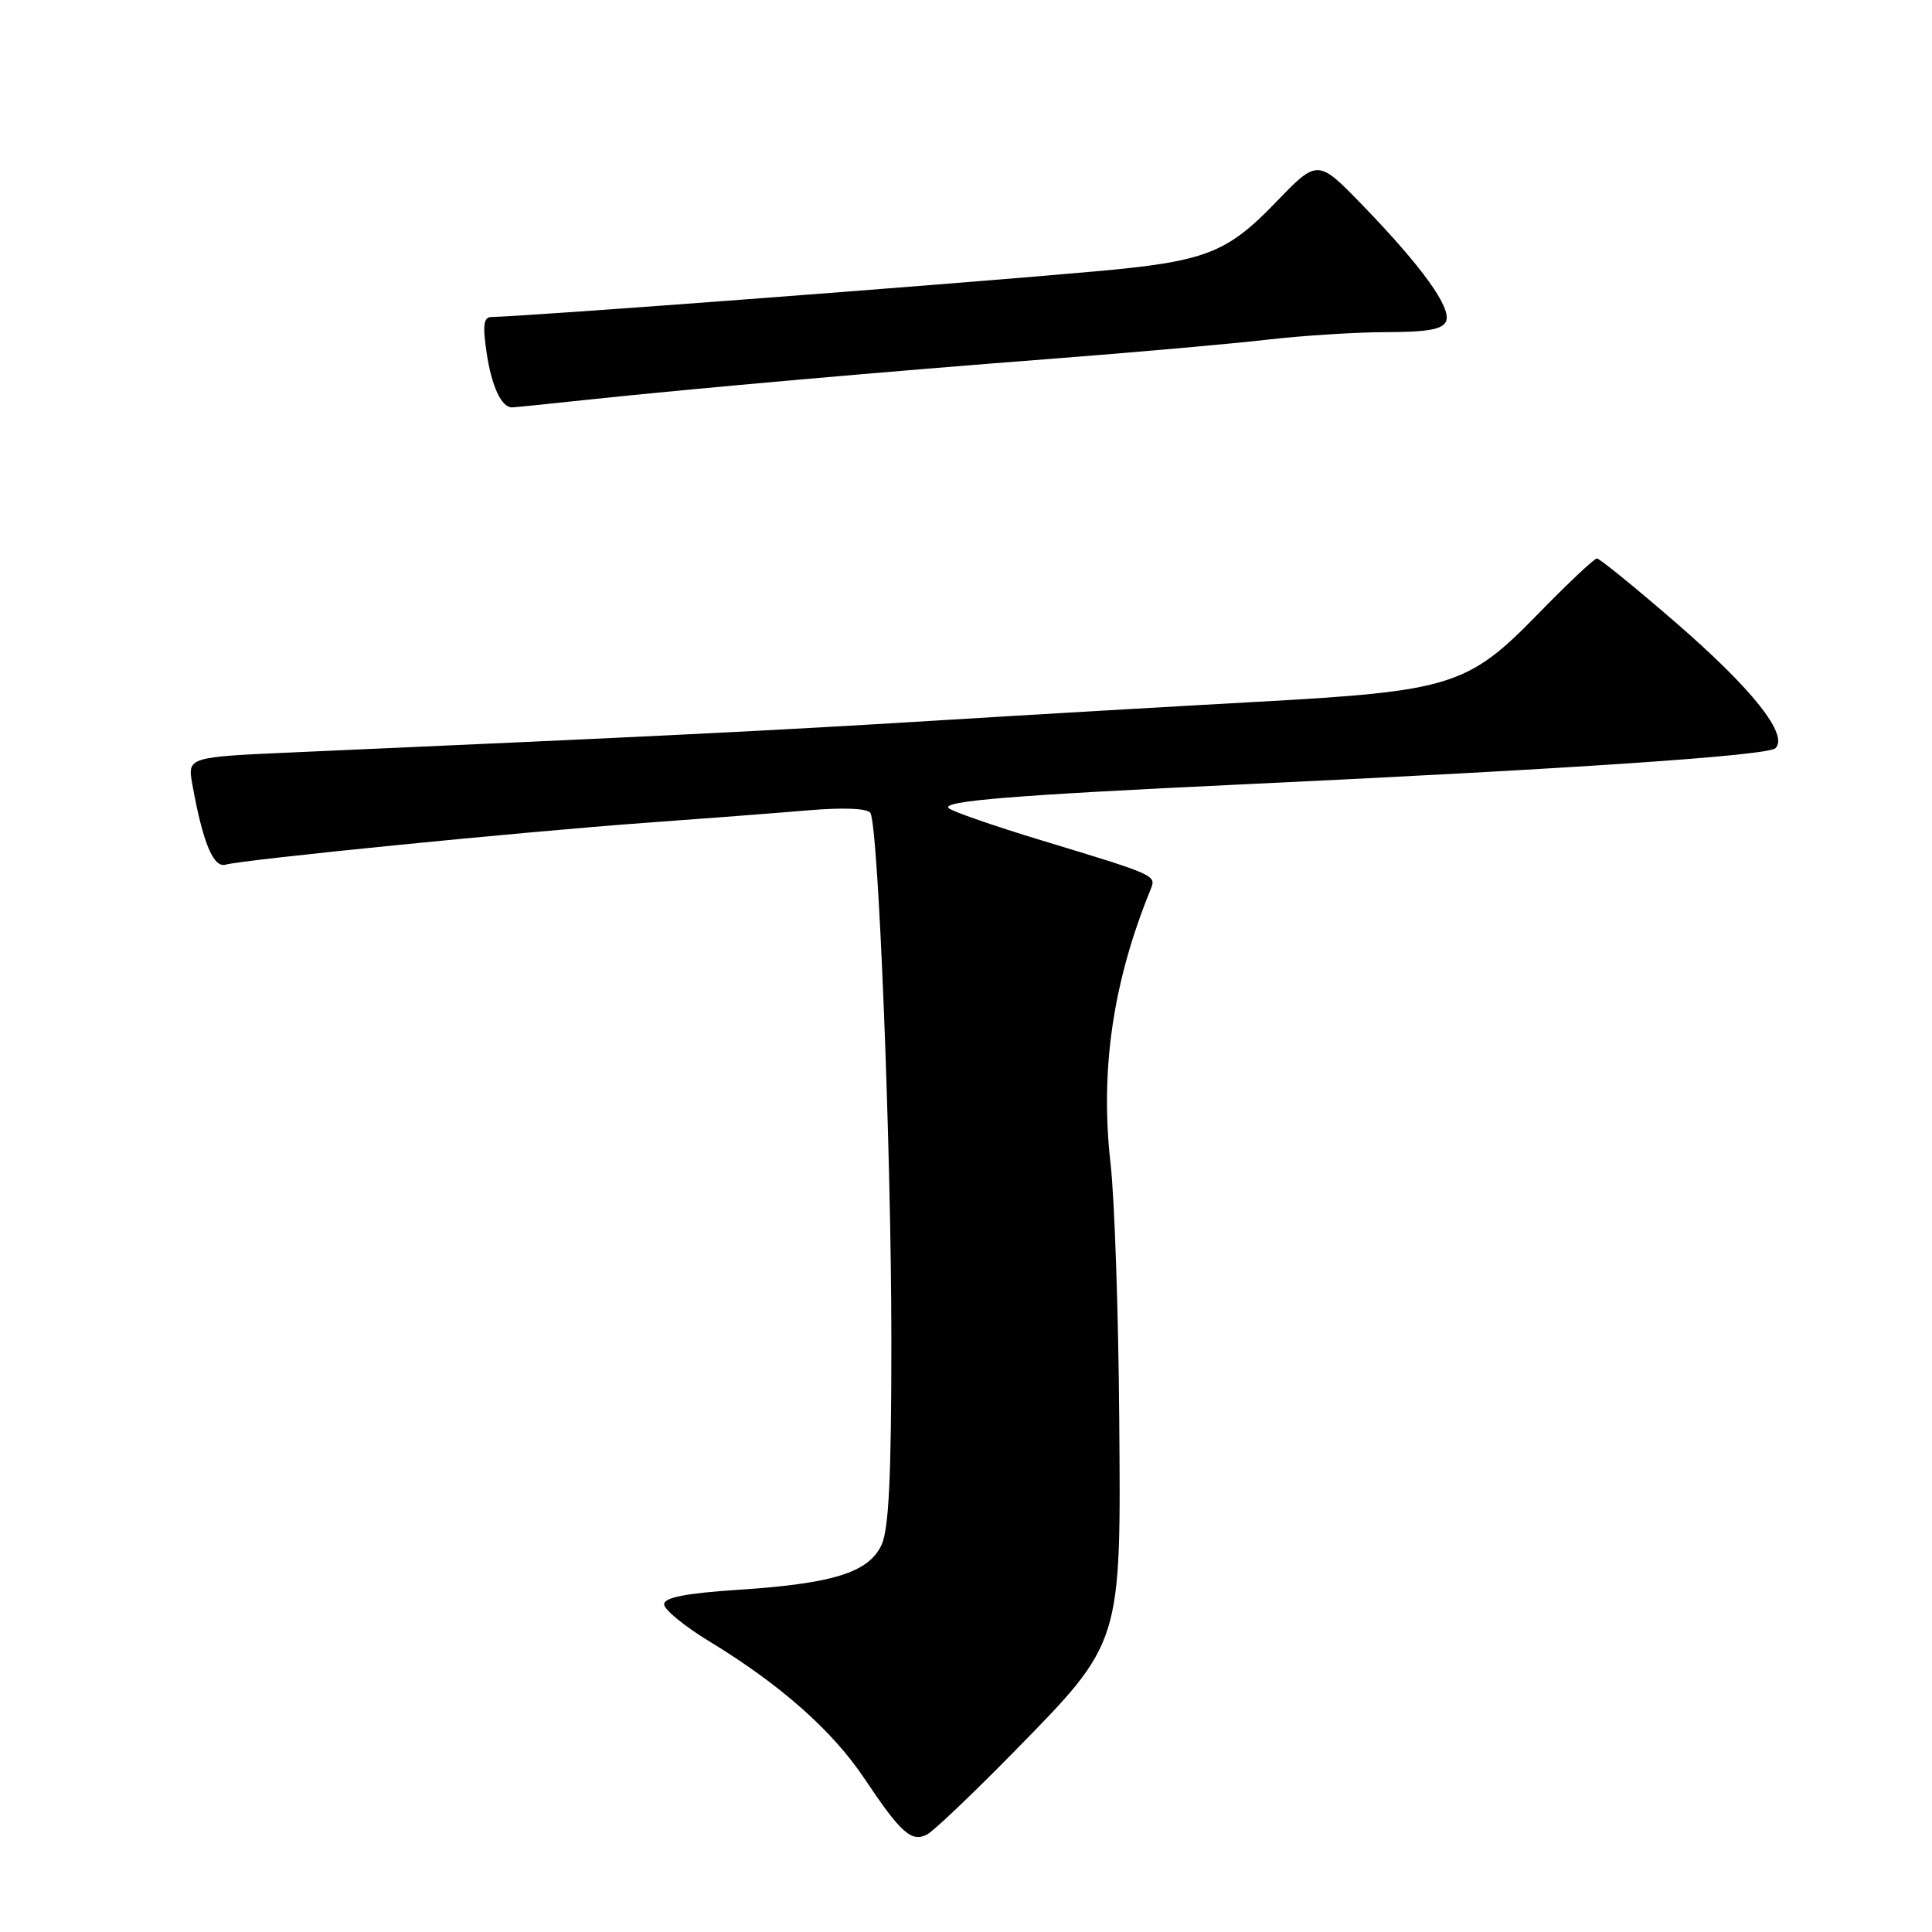 <?xml version="1.0" encoding="UTF-8" standalone="no"?>
<!DOCTYPE svg PUBLIC "-//W3C//DTD SVG 1.1//EN" "http://www.w3.org/Graphics/SVG/1.1/DTD/svg11.dtd" >
<svg xmlns="http://www.w3.org/2000/svg" xmlns:xlink="http://www.w3.org/1999/xlink" version="1.1" viewBox="0 0 256 256">
 <g >
 <path fill="currentColor"
d=" M 134.24 232.24 C 148.73 217.45 148.54 218.05 148.30 187.50 C 148.19 173.75 147.68 158.79 147.16 154.25 C 145.75 141.84 147.44 130.18 152.45 117.88 C 153.23 115.96 153.31 116.00 138.00 111.35 C 131.68 109.43 126.14 107.51 125.70 107.08 C 124.73 106.14 134.30 105.36 164.50 103.94 C 208.56 101.87 234.28 100.12 235.26 99.14 C 237.03 97.37 232.19 91.28 222.02 82.47 C 216.64 77.81 211.95 74.00 211.60 74.00 C 211.25 74.00 207.71 77.34 203.73 81.42 C 194.53 90.87 192.23 91.59 166.68 92.99 C 156.13 93.57 136.70 94.70 123.50 95.51 C 101.97 96.83 87.21 97.56 39.17 99.68 C 24.84 100.31 24.84 100.31 25.48 103.91 C 26.88 111.69 28.28 115.05 29.91 114.57 C 32.22 113.90 69.14 110.22 85.50 109.03 C 93.20 108.47 102.92 107.73 107.11 107.37 C 111.78 106.98 114.95 107.11 115.33 107.72 C 116.40 109.45 118.11 152.59 118.11 177.75 C 118.11 195.76 117.77 202.70 116.79 204.75 C 115.06 208.37 110.37 209.83 97.92 210.65 C 90.88 211.11 88.00 211.67 88.00 212.58 C 88.00 213.28 90.70 215.49 93.99 217.49 C 103.39 223.20 110.28 229.30 114.53 235.65 C 119.40 242.94 120.80 244.18 122.89 243.05 C 123.77 242.56 128.88 237.70 134.24 232.24 Z  M 78.00 52.95 C 91.94 51.47 117.79 49.19 140.00 47.49 C 150.72 46.66 163.32 45.54 168.00 45.00 C 172.68 44.46 179.78 44.01 183.78 44.01 C 189.22 44.00 191.20 43.63 191.62 42.55 C 192.31 40.74 188.45 35.38 180.62 27.27 C 174.60 21.05 174.60 21.05 169.05 26.81 C 162.51 33.59 159.71 34.66 145.00 35.97 C 124.28 37.82 69.06 41.98 65.14 42.00 C 64.08 42.00 63.93 43.06 64.48 46.75 C 65.15 51.23 66.46 54.02 67.87 53.98 C 68.22 53.97 72.78 53.51 78.00 52.95 Z "/>
</g>
</svg>